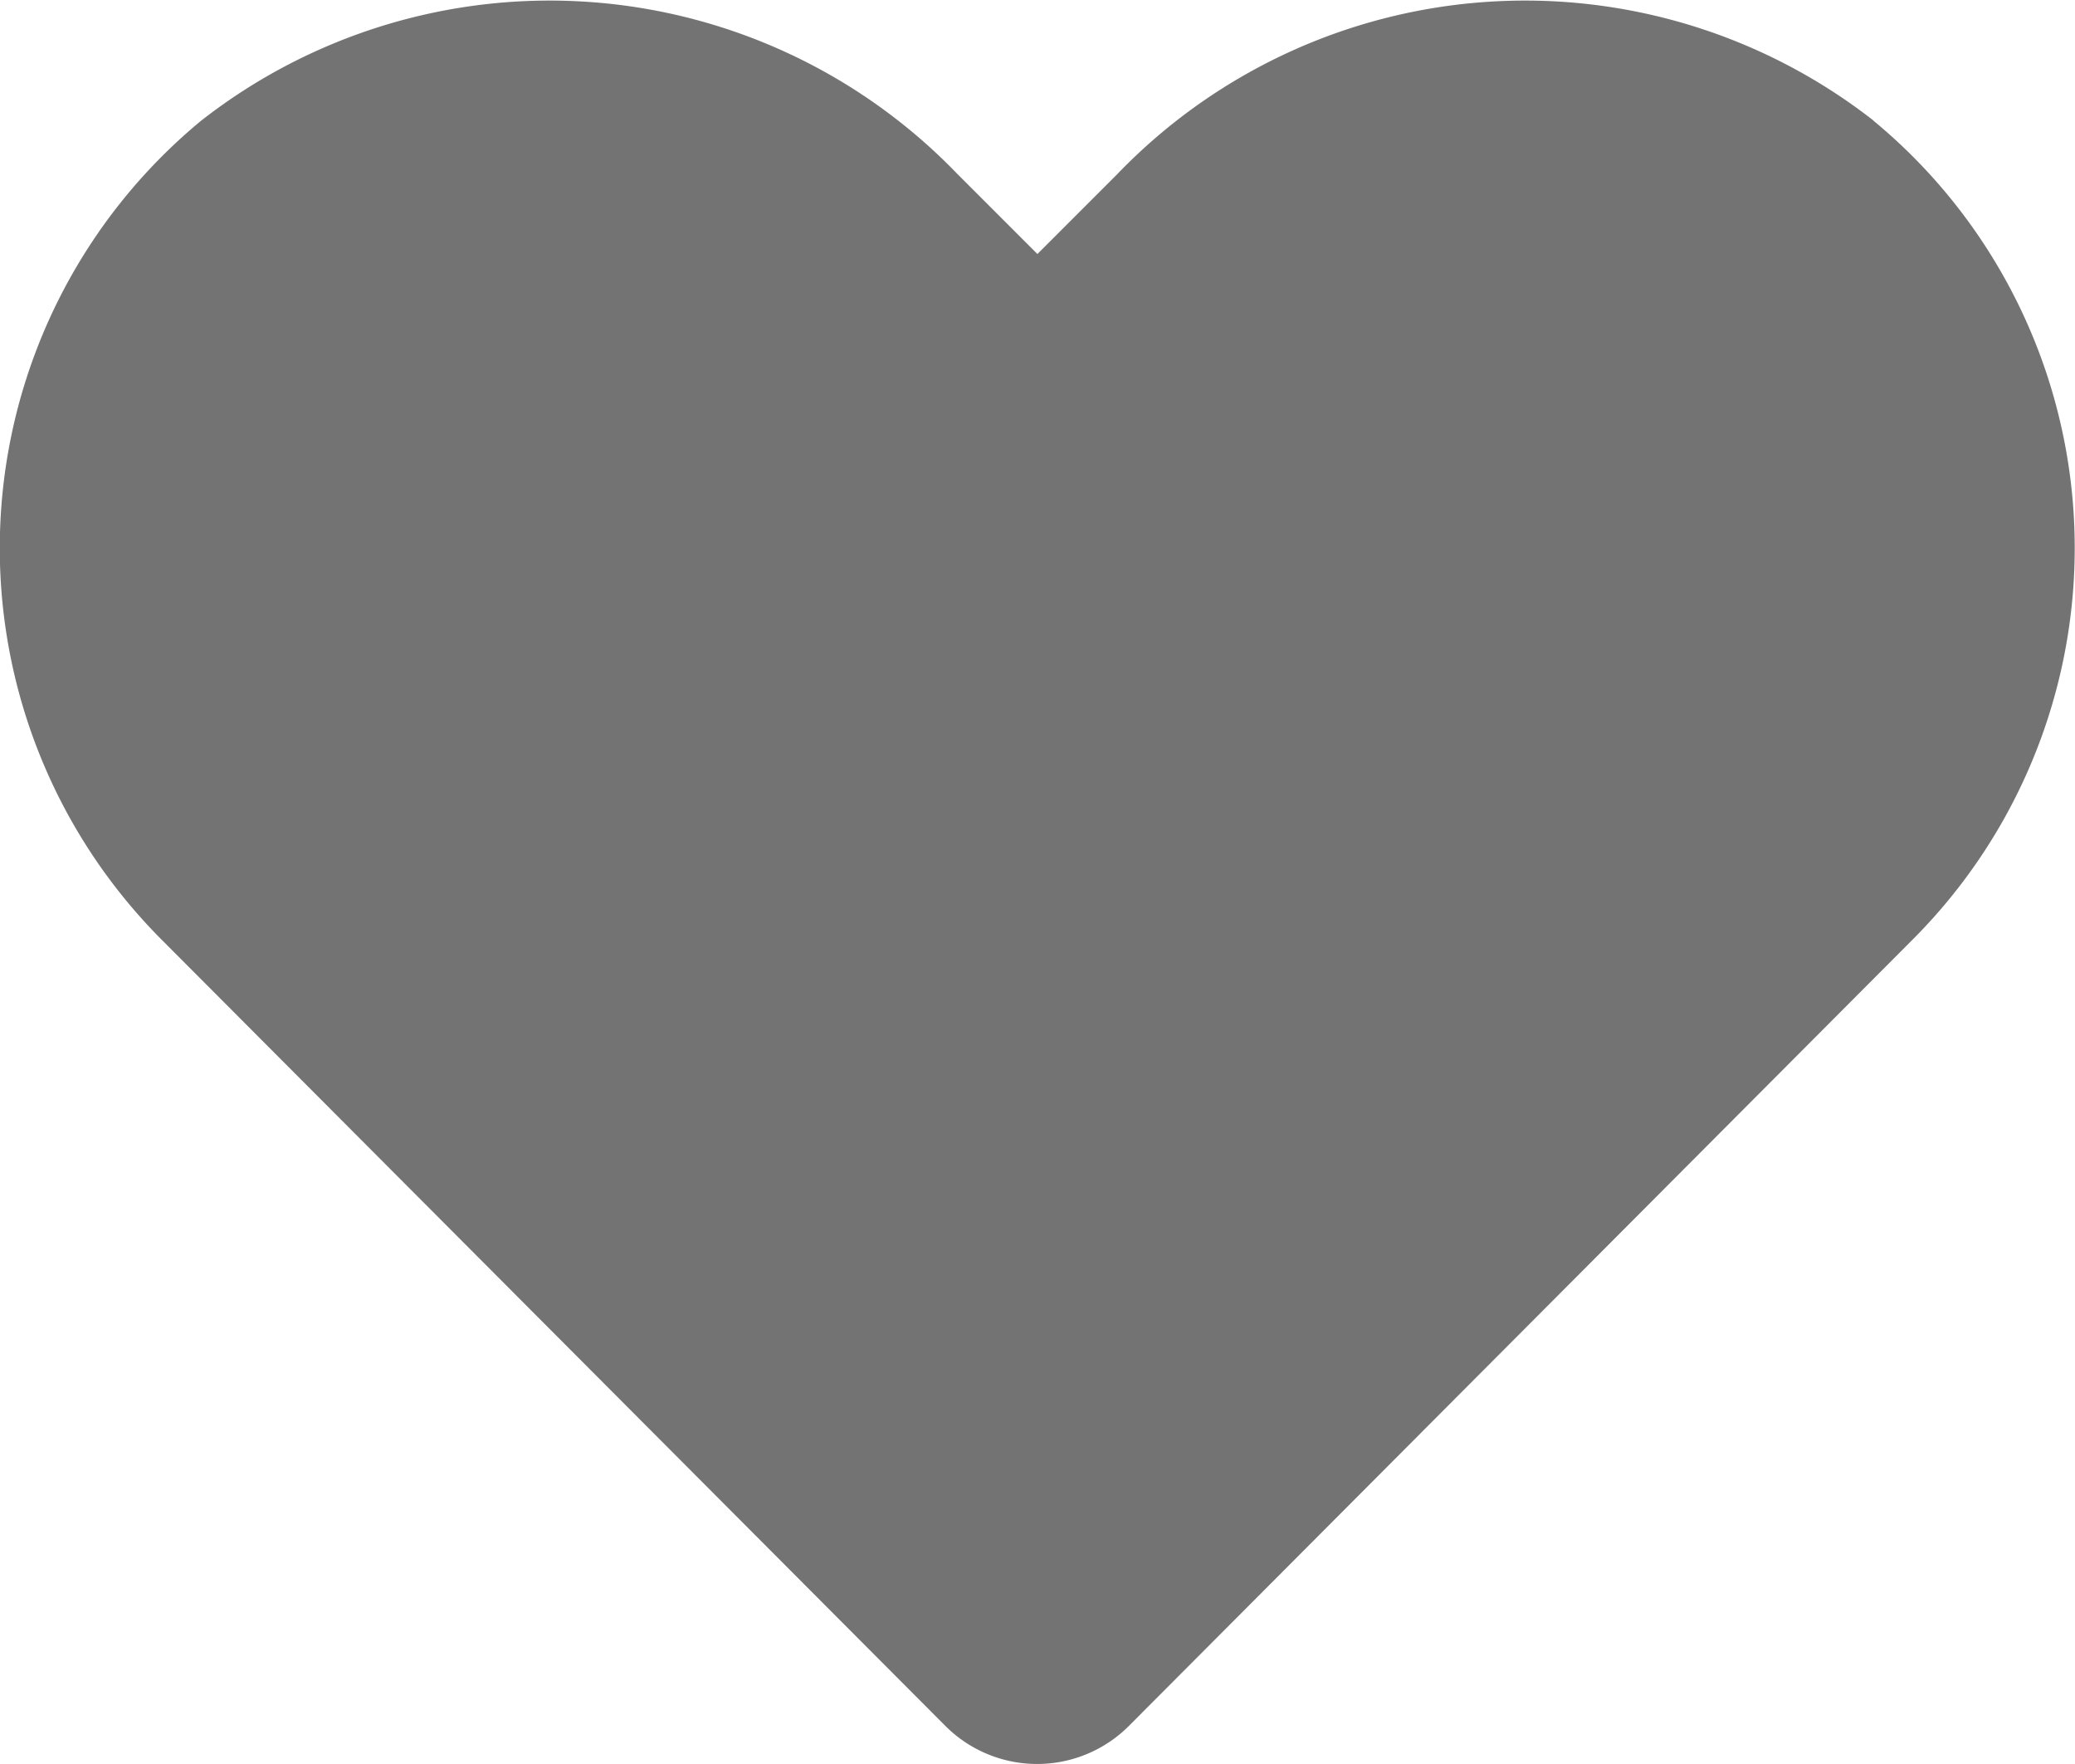 <svg xmlns="http://www.w3.org/2000/svg" width="20" height="17" viewBox="0 0 20 17">
  <path id="icon_12_2" d="M18.046,33.129a5.455,5.455,0,0,0-7.289.516l-.77.77-.77-.77a5.455,5.455,0,0,0-7.289-.516,5.343,5.343,0,0,0-.387,7.889L9.1,48.6a1.25,1.25,0,0,0,1.769,0l7.558-7.582a5.34,5.34,0,0,0-.383-7.889Z" transform="translate(0.012 -31.967)" fill="#737373"/>
</svg>
